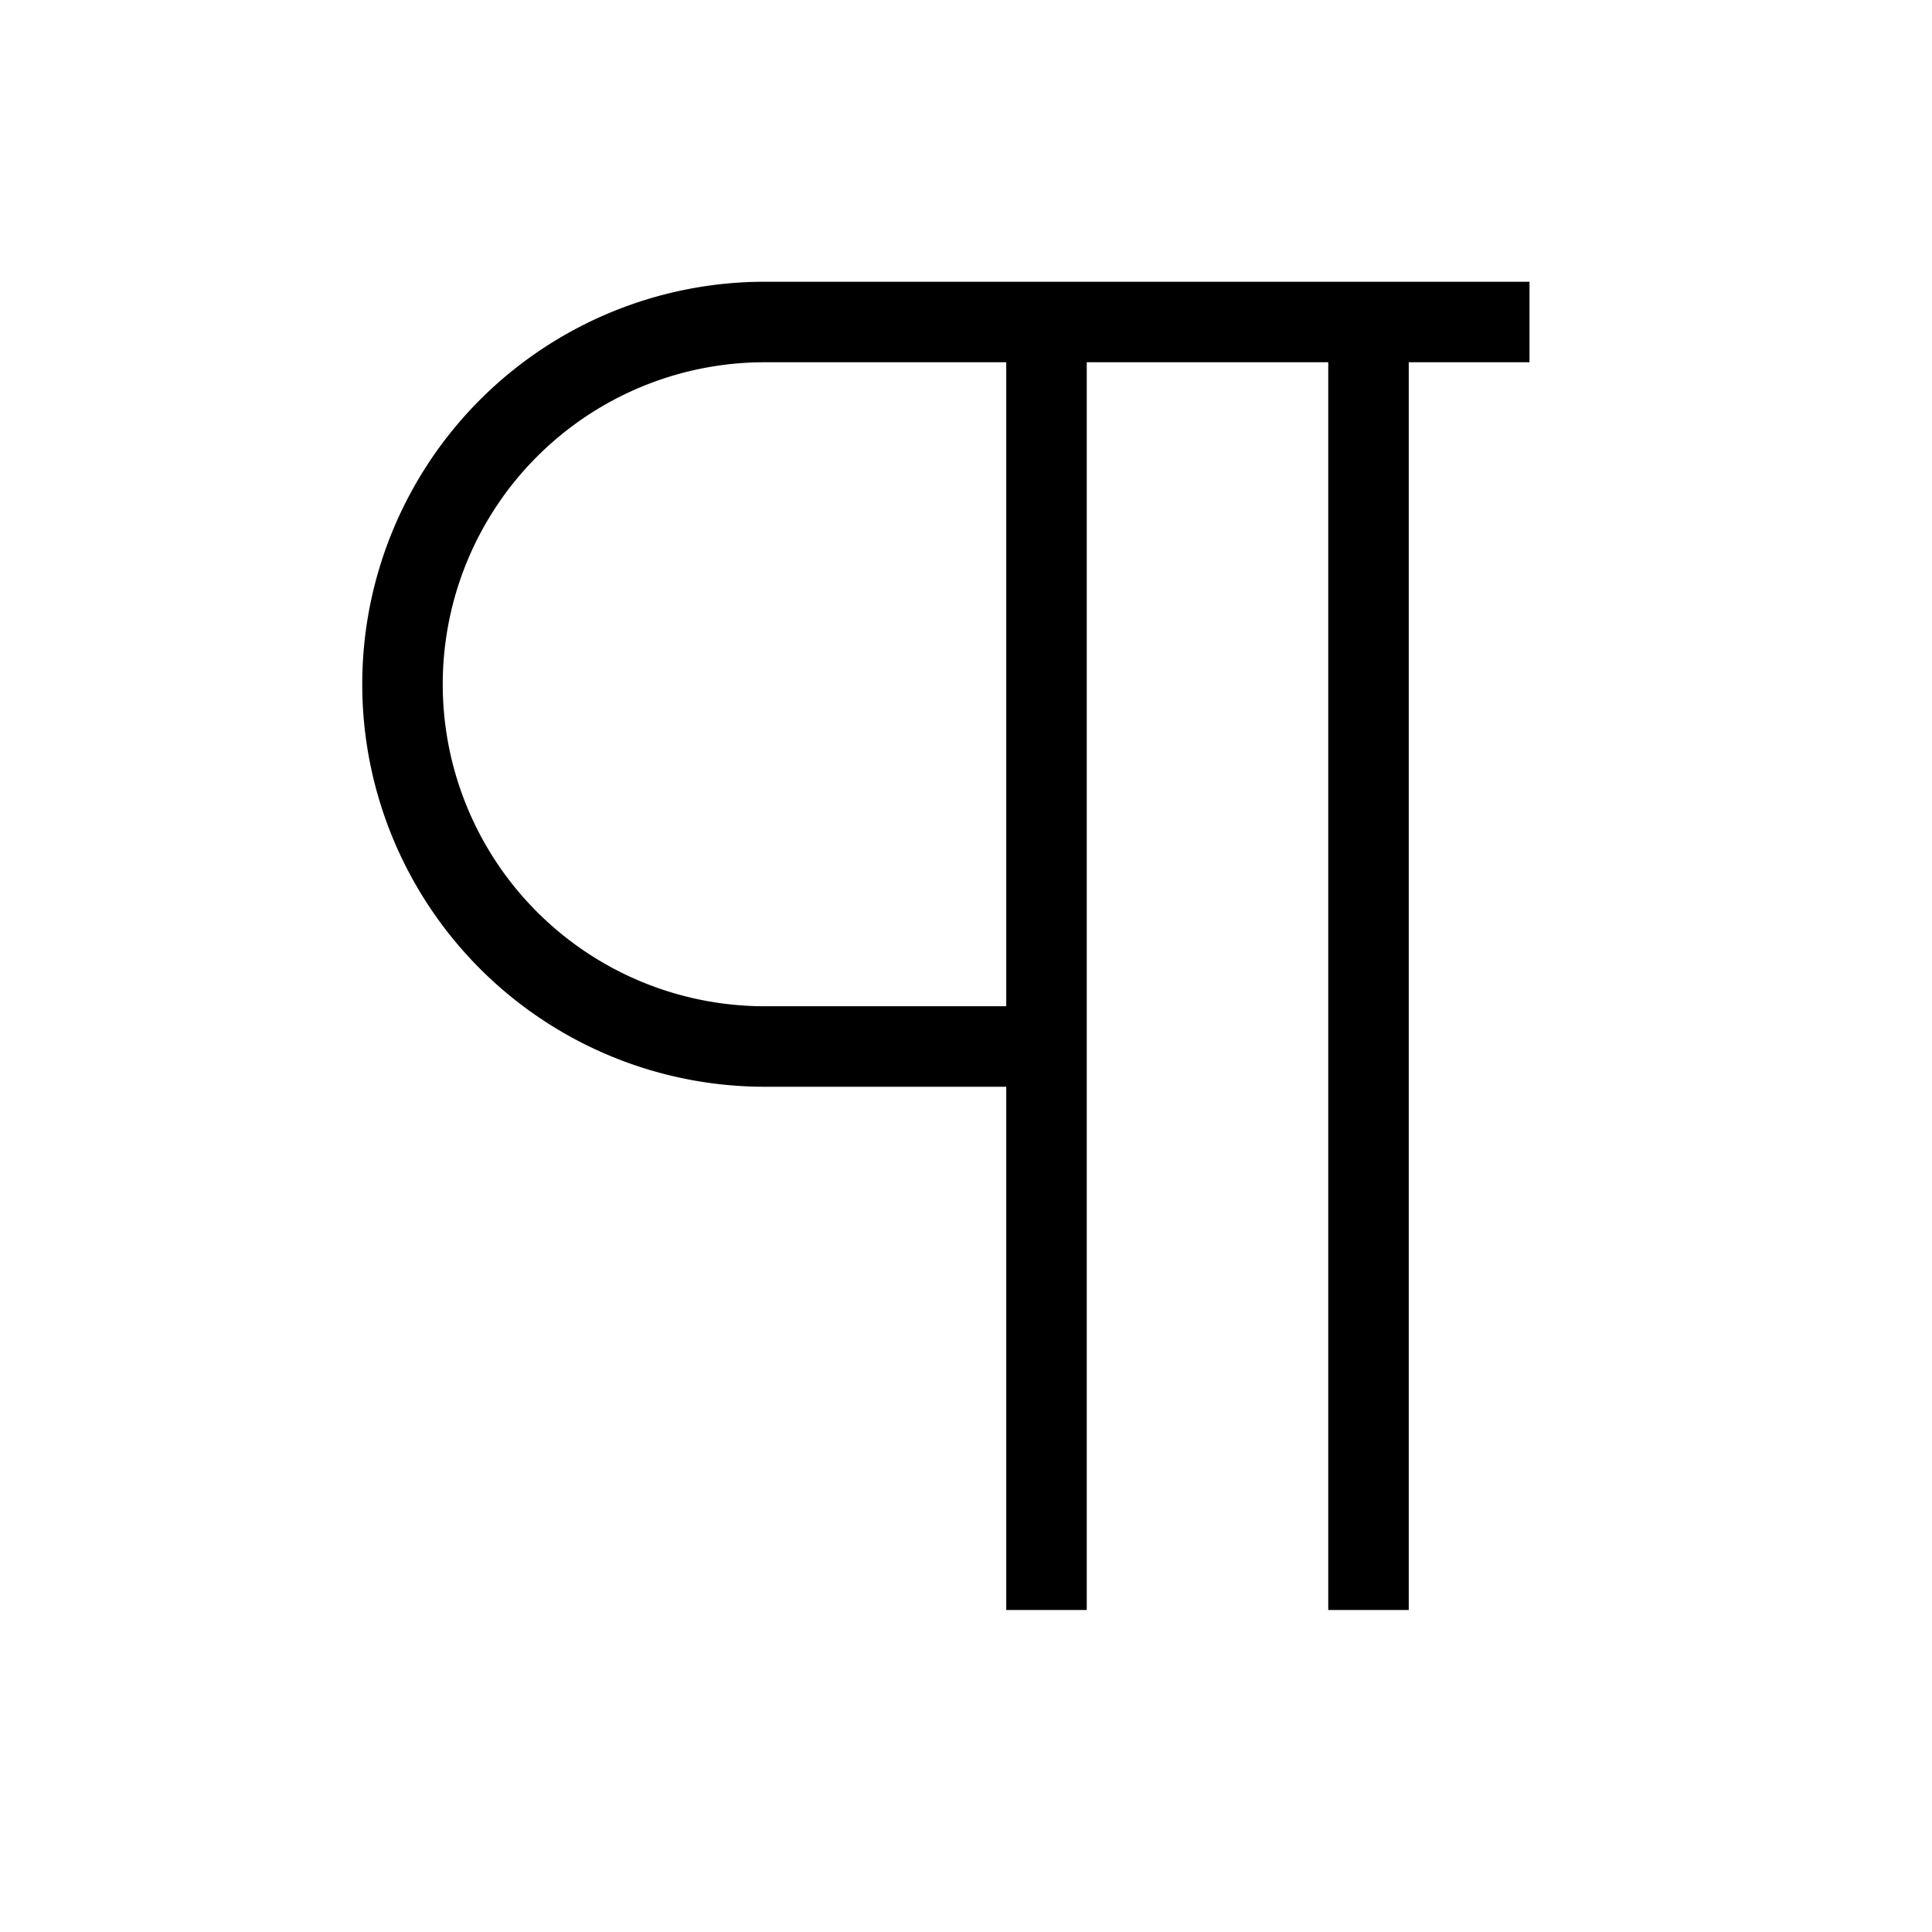 <svg
  xmlns="http://www.w3.org/2000/svg"
  width="24"
  height="24"
  viewBox="0 0 24 24"
  fill="none"
  stroke="currentColor"
  strokeWidth="2.5"
  strokeLinecap="round"
  strokeLinejoin="round"
  className="w-4 h-4"
>
  <path d="M13 4v16"></path>
  <path d="M17 4v16"></path>
  <path d="M19 4H9.5a4.5 4.5 0 0 0 0 9H13"></path>
</svg>